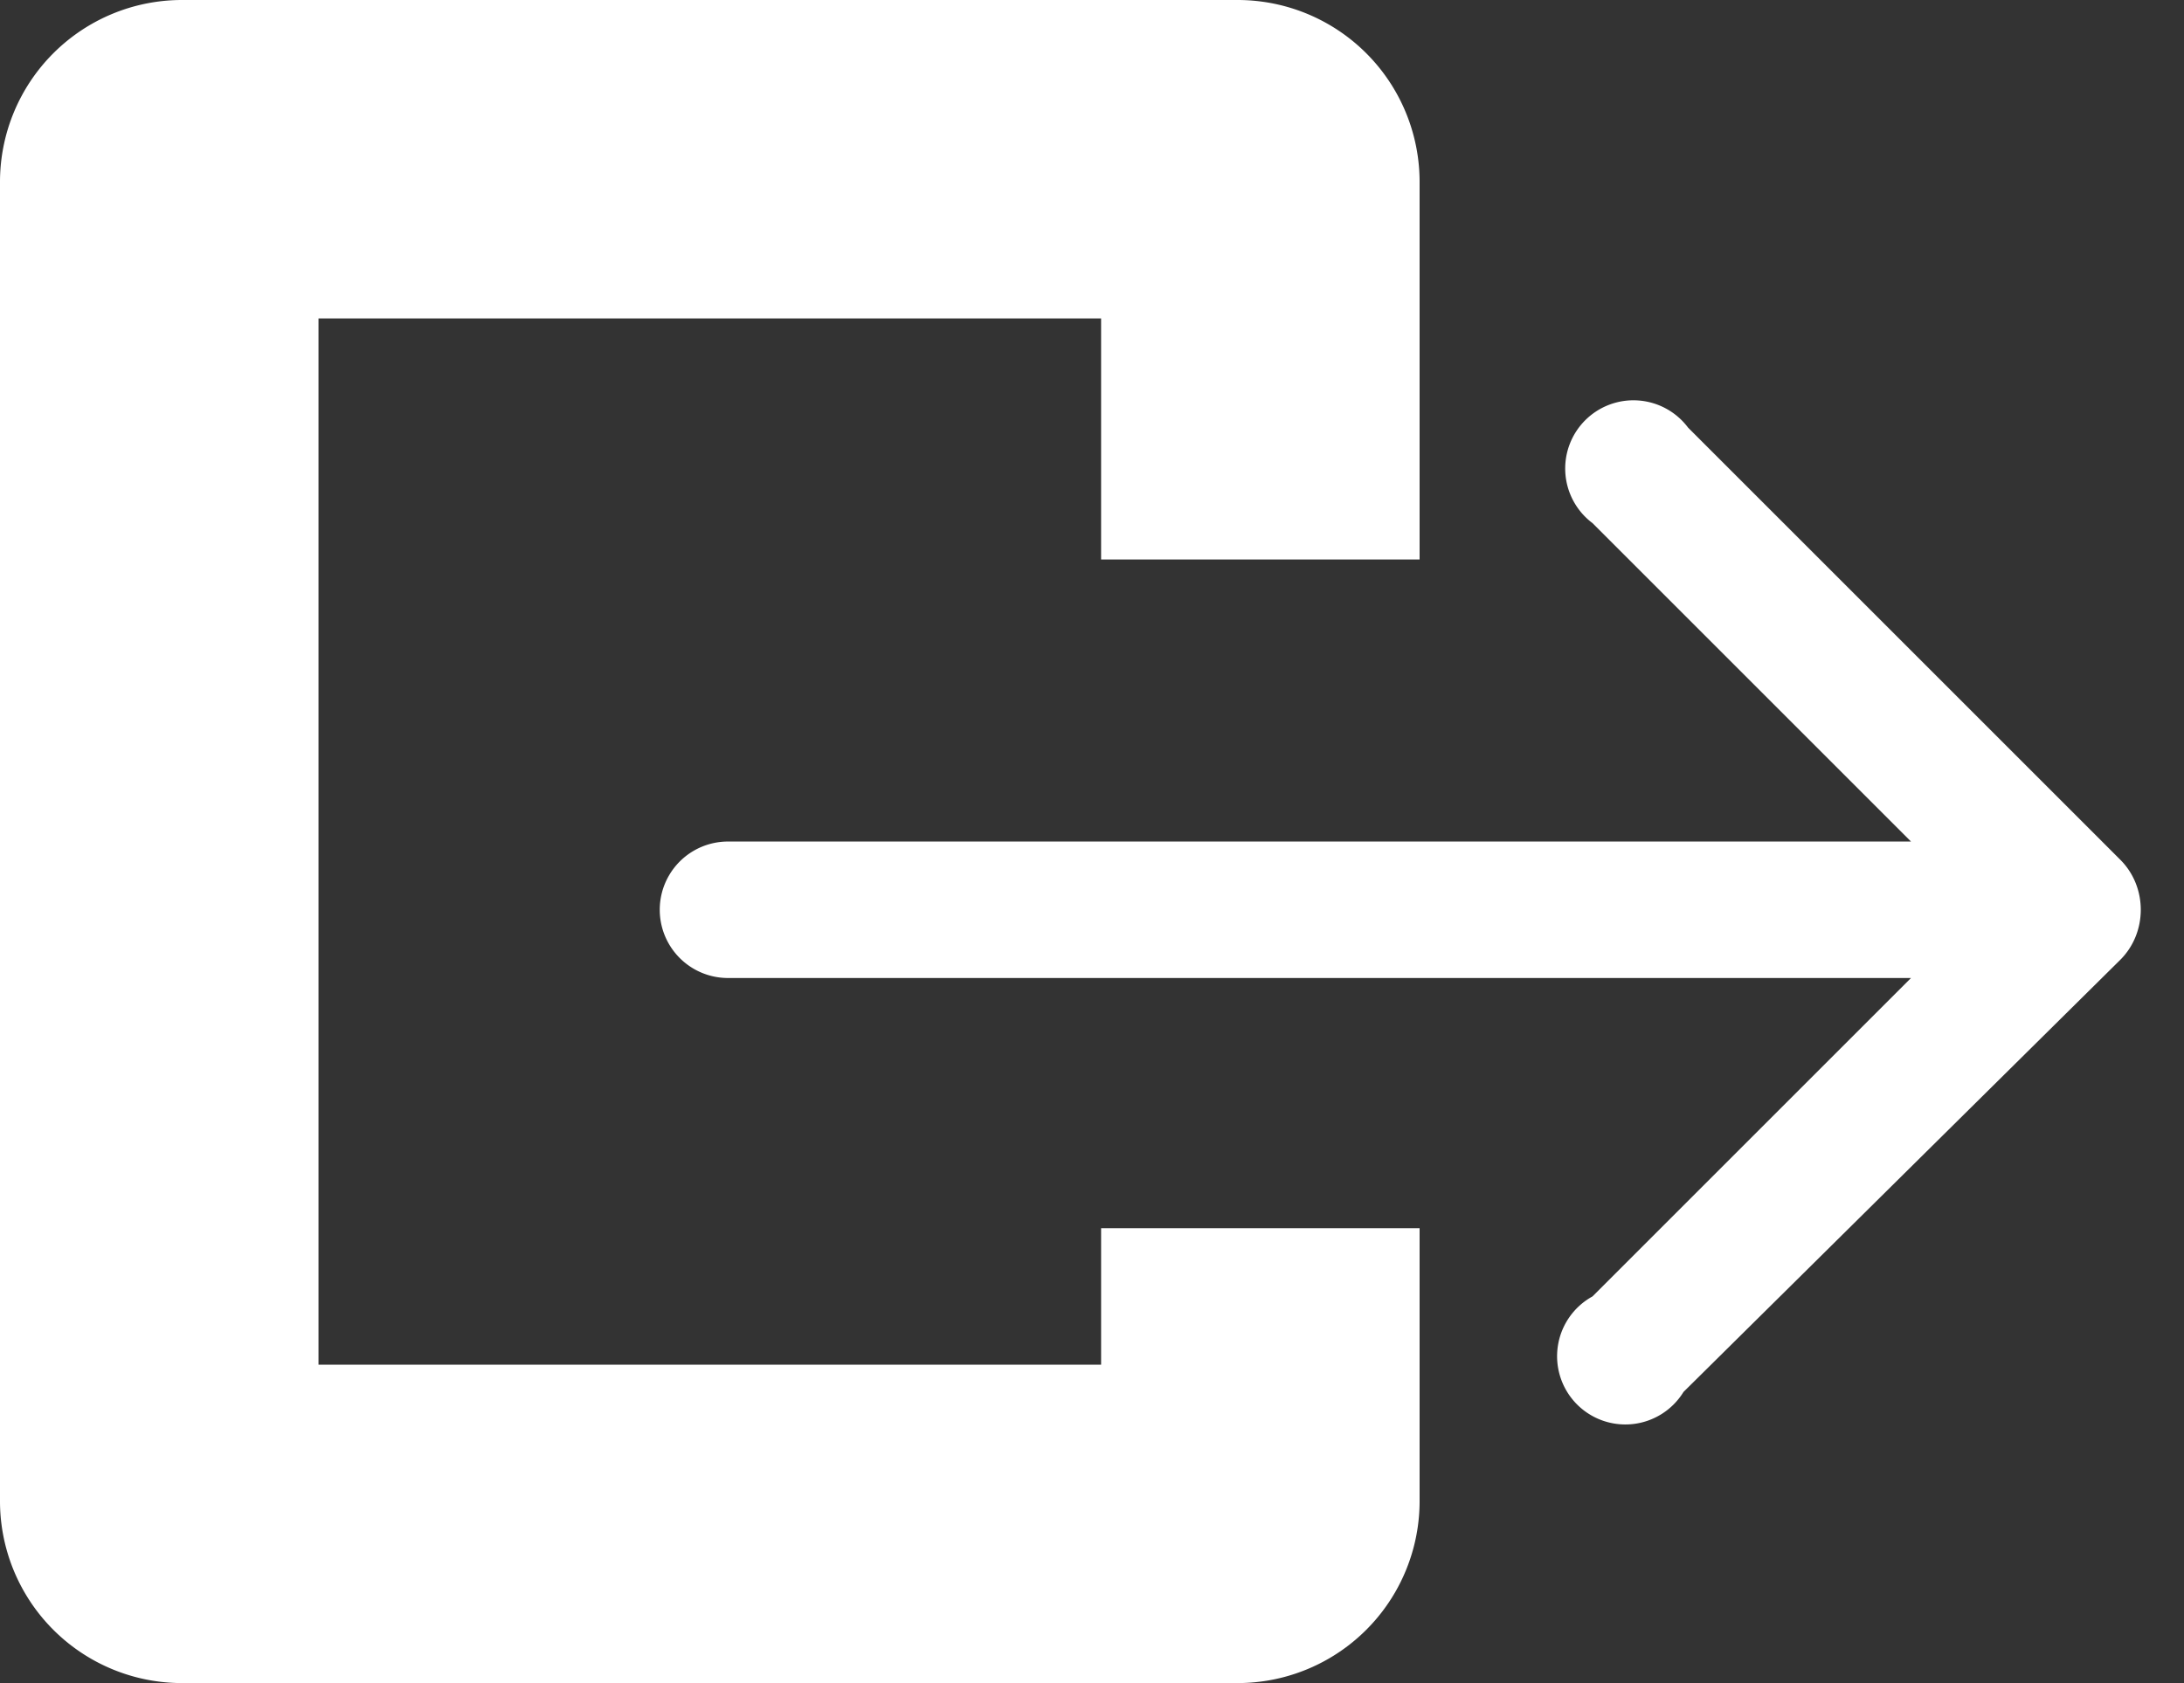 <svg fill="none" xmlns="http://www.w3.org/2000/svg" viewBox="0 0 48 37">
  <rect x="0" y="0" width="48" height="37" fill="#333333" stroke="none"/>
  <path d="M16 18.5a1.5 1.5 0 0 0 0 3v-3Zm30.6 2.6c.6-.6.6-1.6 0-2.2l-9.5-9.5a1.5 1.5 0 1 0-2.1 2.1l8.5 8.5-8.5 8.5a1.5 1.5 0 1 0 2 2.1l9.6-9.5Zm-30.6.4h29.6v-3H16v3Z" fill="#fff"/>
  <path fill-rule="evenodd" clip-rule="evenodd" d="M7 30V7h17.2v5.3h7V4a4 4 0 0 0-4-4H4a4 4 0 0 0-4 4v29a4 4 0 0 0 4 4h23.2a4 4 0 0 0 4-4V27h-7V30H7Z" fill="#fff"/>
</svg>
